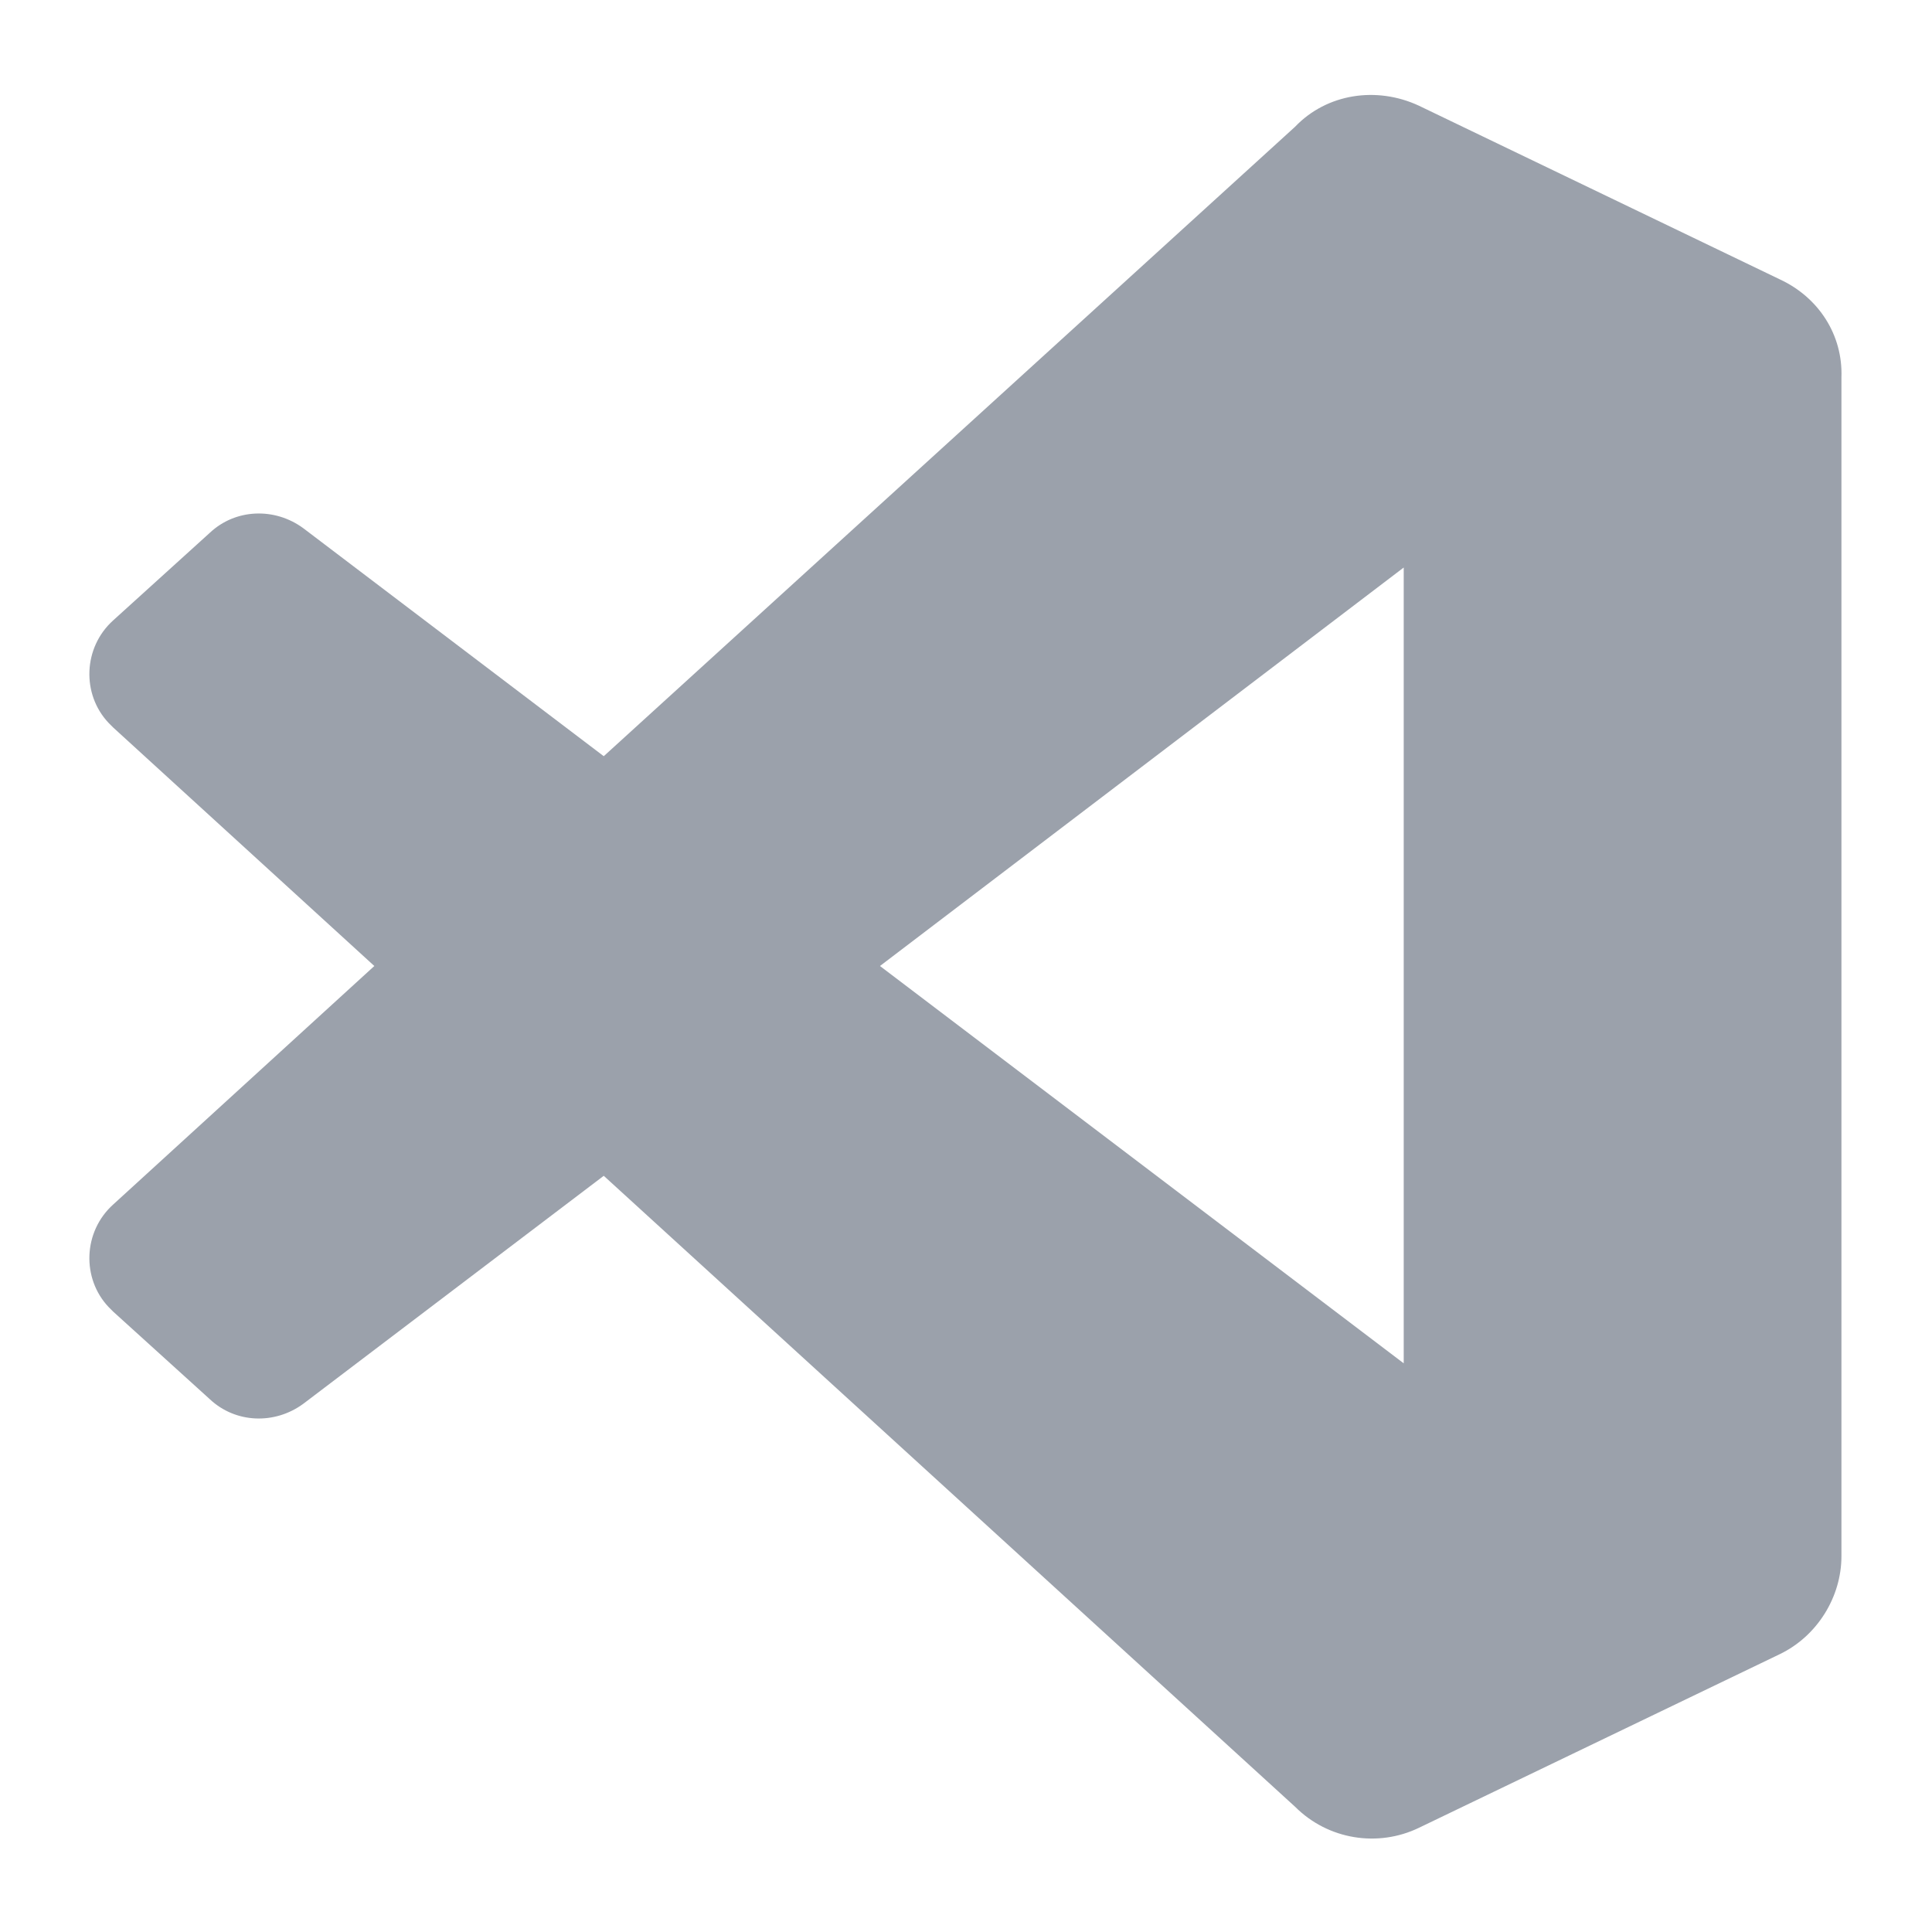 <svg xmlns="http://www.w3.org/2000/svg" xmlns:xlink="http://www.w3.org/1999/xlink" id="Layer_1" x="0" y="0" version="1.1" viewBox="0 0 128 128" xml:space="preserve" style="enable-background:new 0 0 128 128"><style type="text/css">.st0{fill:#9ba1ab}</style><path d="M117.9,18.5L94,7c-2.8-1.3-6.1-0.8-8.2,1.4L40,50.1L20.1,35c-1.9-1.4-4.5-1.3-6.2,0.3l-6.4,5.8	c-2,1.8-2.1,4.9-0.3,6.8c0.1,0.1,0.2,0.2,0.3,0.3L24.8,64L7.5,79.8c-2,1.8-2.1,4.9-0.3,6.8c0.1,0.1,0.2,0.2,0.3,0.3l6.4,5.8	c1.7,1.6,4.3,1.7,6.2,0.3L40,77.9l45.8,41.8c2.2,2.2,5.5,2.7,8.2,1.4l23.9-11.5c2.5-1.2,4.1-3.8,4.1-6.5V25	C122.1,22.2,120.5,19.7,117.9,18.5z M93.1,90.4L58.3,64l34.7-26.4V90.4z" class="st0"/></svg>